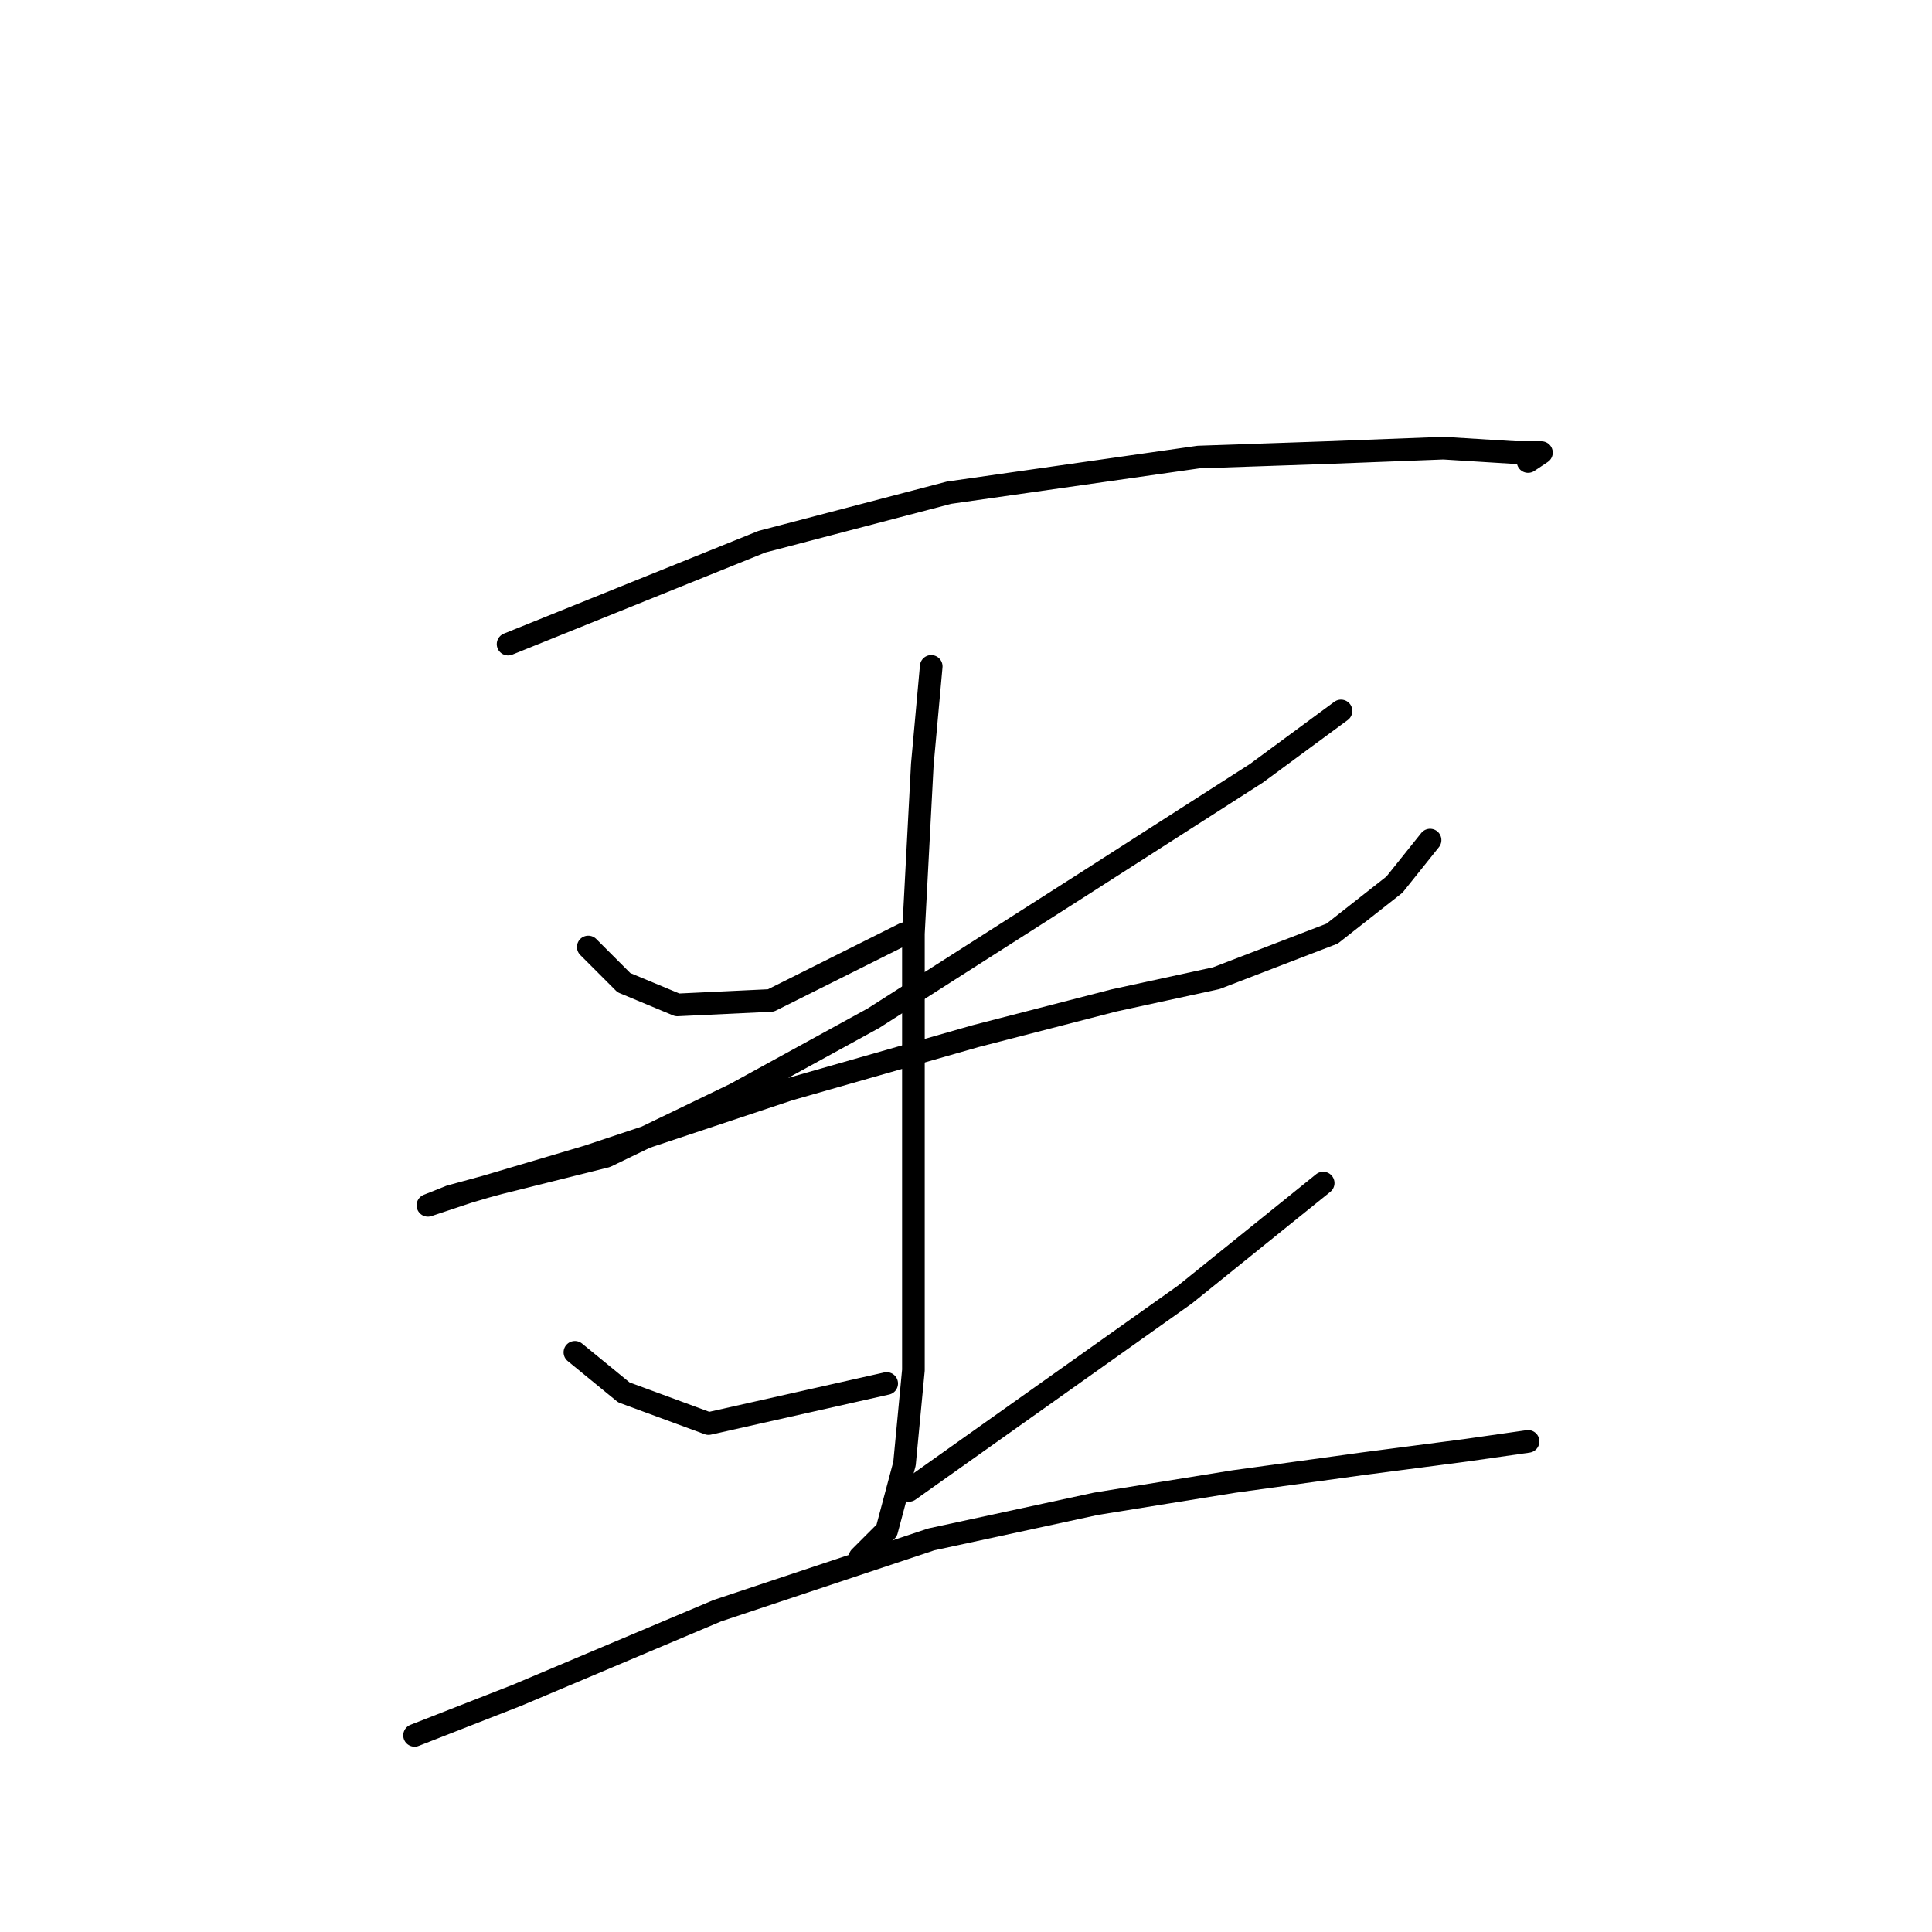 <?xml version="1.0" standalone="no"?>
    <svg width="256" height="256" xmlns="http://www.w3.org/2000/svg" version="1.1">
    <polyline stroke="black" stroke-width="3" stroke-linecap="round" fill="transparent" stroke-linejoin="round" points="67.325 85.35 100.965 71.776 125.753 65.284 158.803 60.562 175.919 59.972 191.263 59.382 200.706 59.972 204.248 59.972 202.477 61.152 202.477 61.152 " />
        <polyline stroke="black" stroke-width="3" stroke-linecap="round" fill="transparent" stroke-linejoin="round" points="77.948 125.482 82.669 130.204 89.752 133.155 102.146 132.565 119.851 123.712 119.851 123.712 " />
        <polyline stroke="black" stroke-width="3" stroke-linecap="round" fill="transparent" stroke-linejoin="round" points="177.689 94.203 166.476 102.465 143.459 117.22 115.72 134.925 97.424 144.959 80.309 153.221 66.144 156.762 59.652 158.533 56.701 159.713 56.701 159.713 62.013 157.943 77.948 153.221 104.506 144.368 129.294 137.286 147.59 132.565 161.164 129.614 176.509 123.712 184.771 117.22 189.493 111.318 189.493 111.318 " />
        <polyline stroke="black" stroke-width="3" stroke-linecap="round" fill="transparent" stroke-linejoin="round" points="123.392 88.301 122.212 101.285 121.031 123.712 121.031 144.959 121.031 163.844 121.031 181.55 119.851 193.944 117.49 202.797 113.949 206.338 113.949 206.338 " />
        <polyline stroke="black" stroke-width="3" stroke-linecap="round" fill="transparent" stroke-linejoin="round" points="76.177 179.189 82.669 184.501 93.883 188.632 117.49 183.321 117.49 183.321 " />
        <polyline stroke="black" stroke-width="3" stroke-linecap="round" fill="transparent" stroke-linejoin="round" points="175.328 156.762 157.033 171.517 120.441 197.485 120.441 197.485 " />
        <polyline stroke="black" stroke-width="3" stroke-linecap="round" fill="transparent" stroke-linejoin="round" points="54.931 229.945 68.505 224.633 95.063 213.42 123.392 203.977 145.229 199.256 163.525 196.305 180.64 193.944 194.214 192.173 202.477 190.993 202.477 190.993 " />
        </svg>